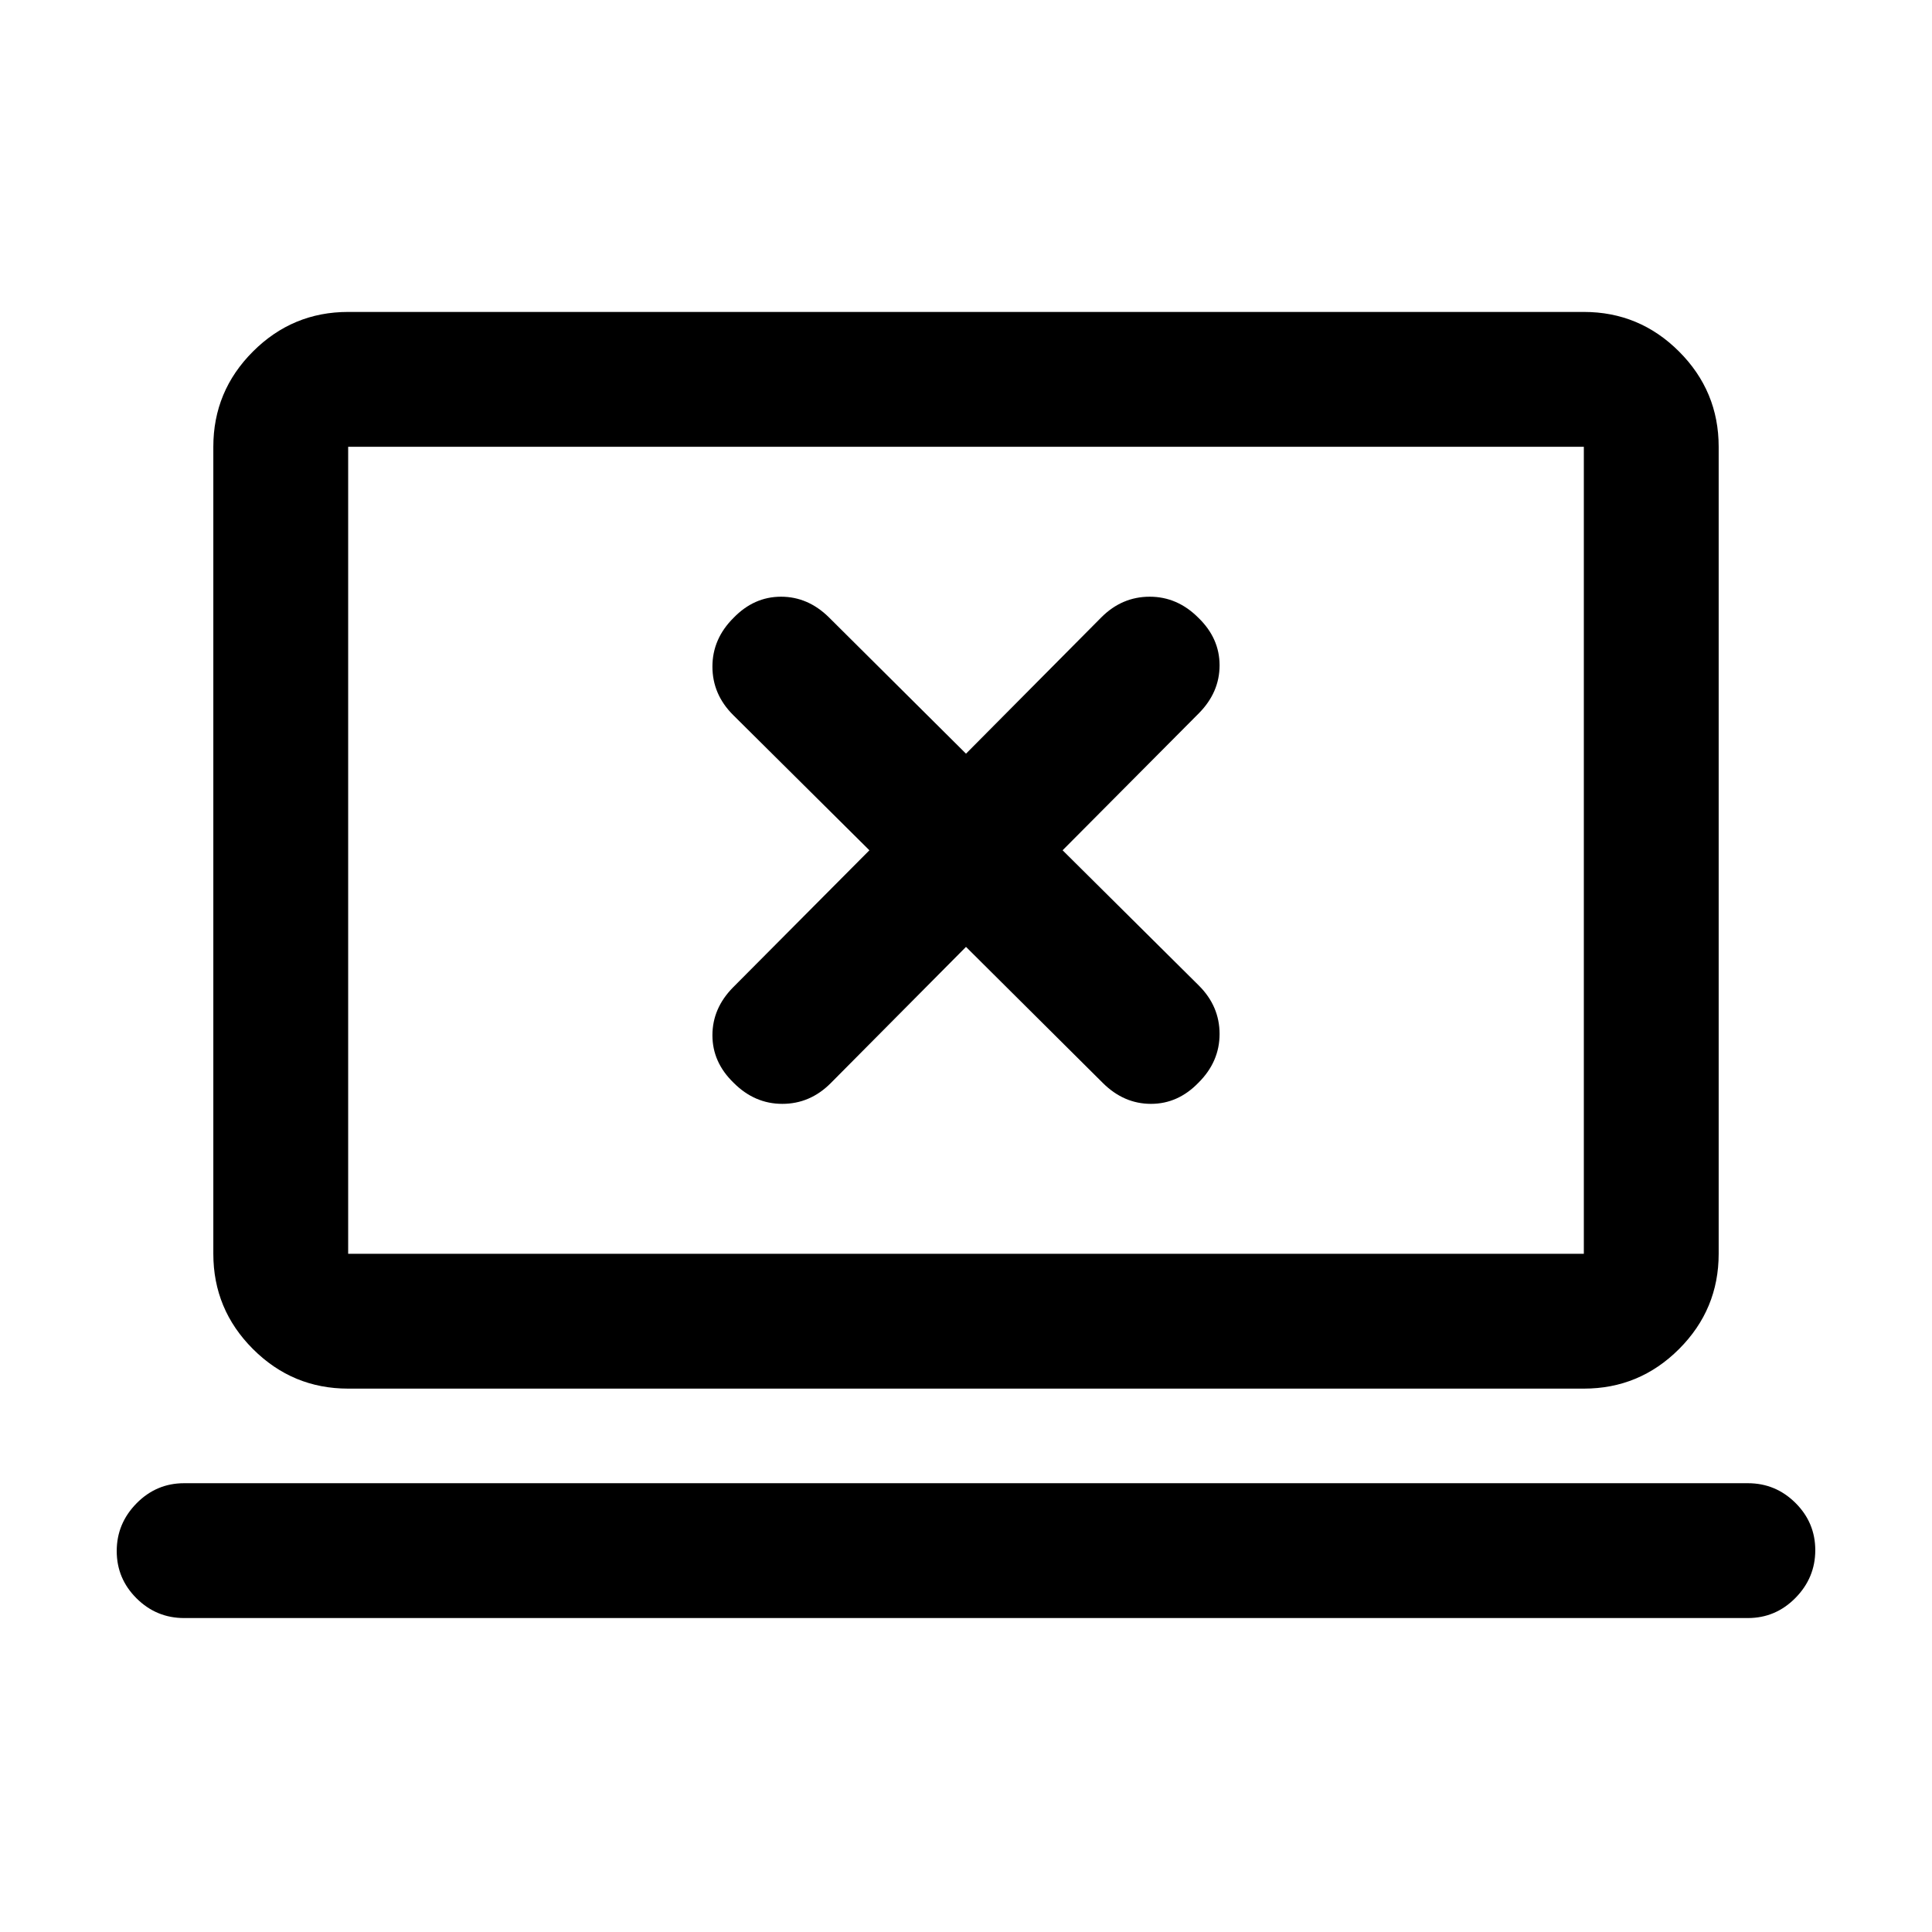 <svg xmlns="http://www.w3.org/2000/svg" height="20" viewBox="0 -960 960 960" width="20"><path d="m480-489.5 68.1 67.73q10.4 10.27 23.82 10.27 13.41 0 23.58-10.5 10.5-10.43 10.5-24.22 0-13.78-10.27-24.04L528-537.5l67.73-68.1Q606-616 606-629.42q0-13.41-10.5-23.58-10.43-10.5-24.22-10.5-13.78 0-24.04 10.27L480-585.5l-68.1-67.73q-10.4-10.27-23.82-10.27-13.41 0-23.58 10.5-10.5 10.43-10.5 24.22 0 13.78 10.27 24.04L432-537.5l-67.73 68.1Q354-459 354-445.58q0 13.41 10.5 23.58 10.43 10.5 24.22 10.5 13.78 0 24.04-10.27L480-489.5ZM91.5-156q-13.8 0-23.65-9.79-9.85-9.79-9.85-23.5T67.85-213q9.85-10 23.65-10h777q13.8 0 23.65 9.79 9.85 9.79 9.85 23.5T892.15-166q-9.85 10-23.65 10h-777ZM173-270q-27.64 0-47.32-19.68T106-337v-401q0-27.64 19.68-47.32T173-805h614q27.64 0 47.32 19.68T854-738v401q0 27.64-19.68 47.32T787-270H173Zm0-67h614v-401H173v401Zm0 0v-401 401Z"/></svg>